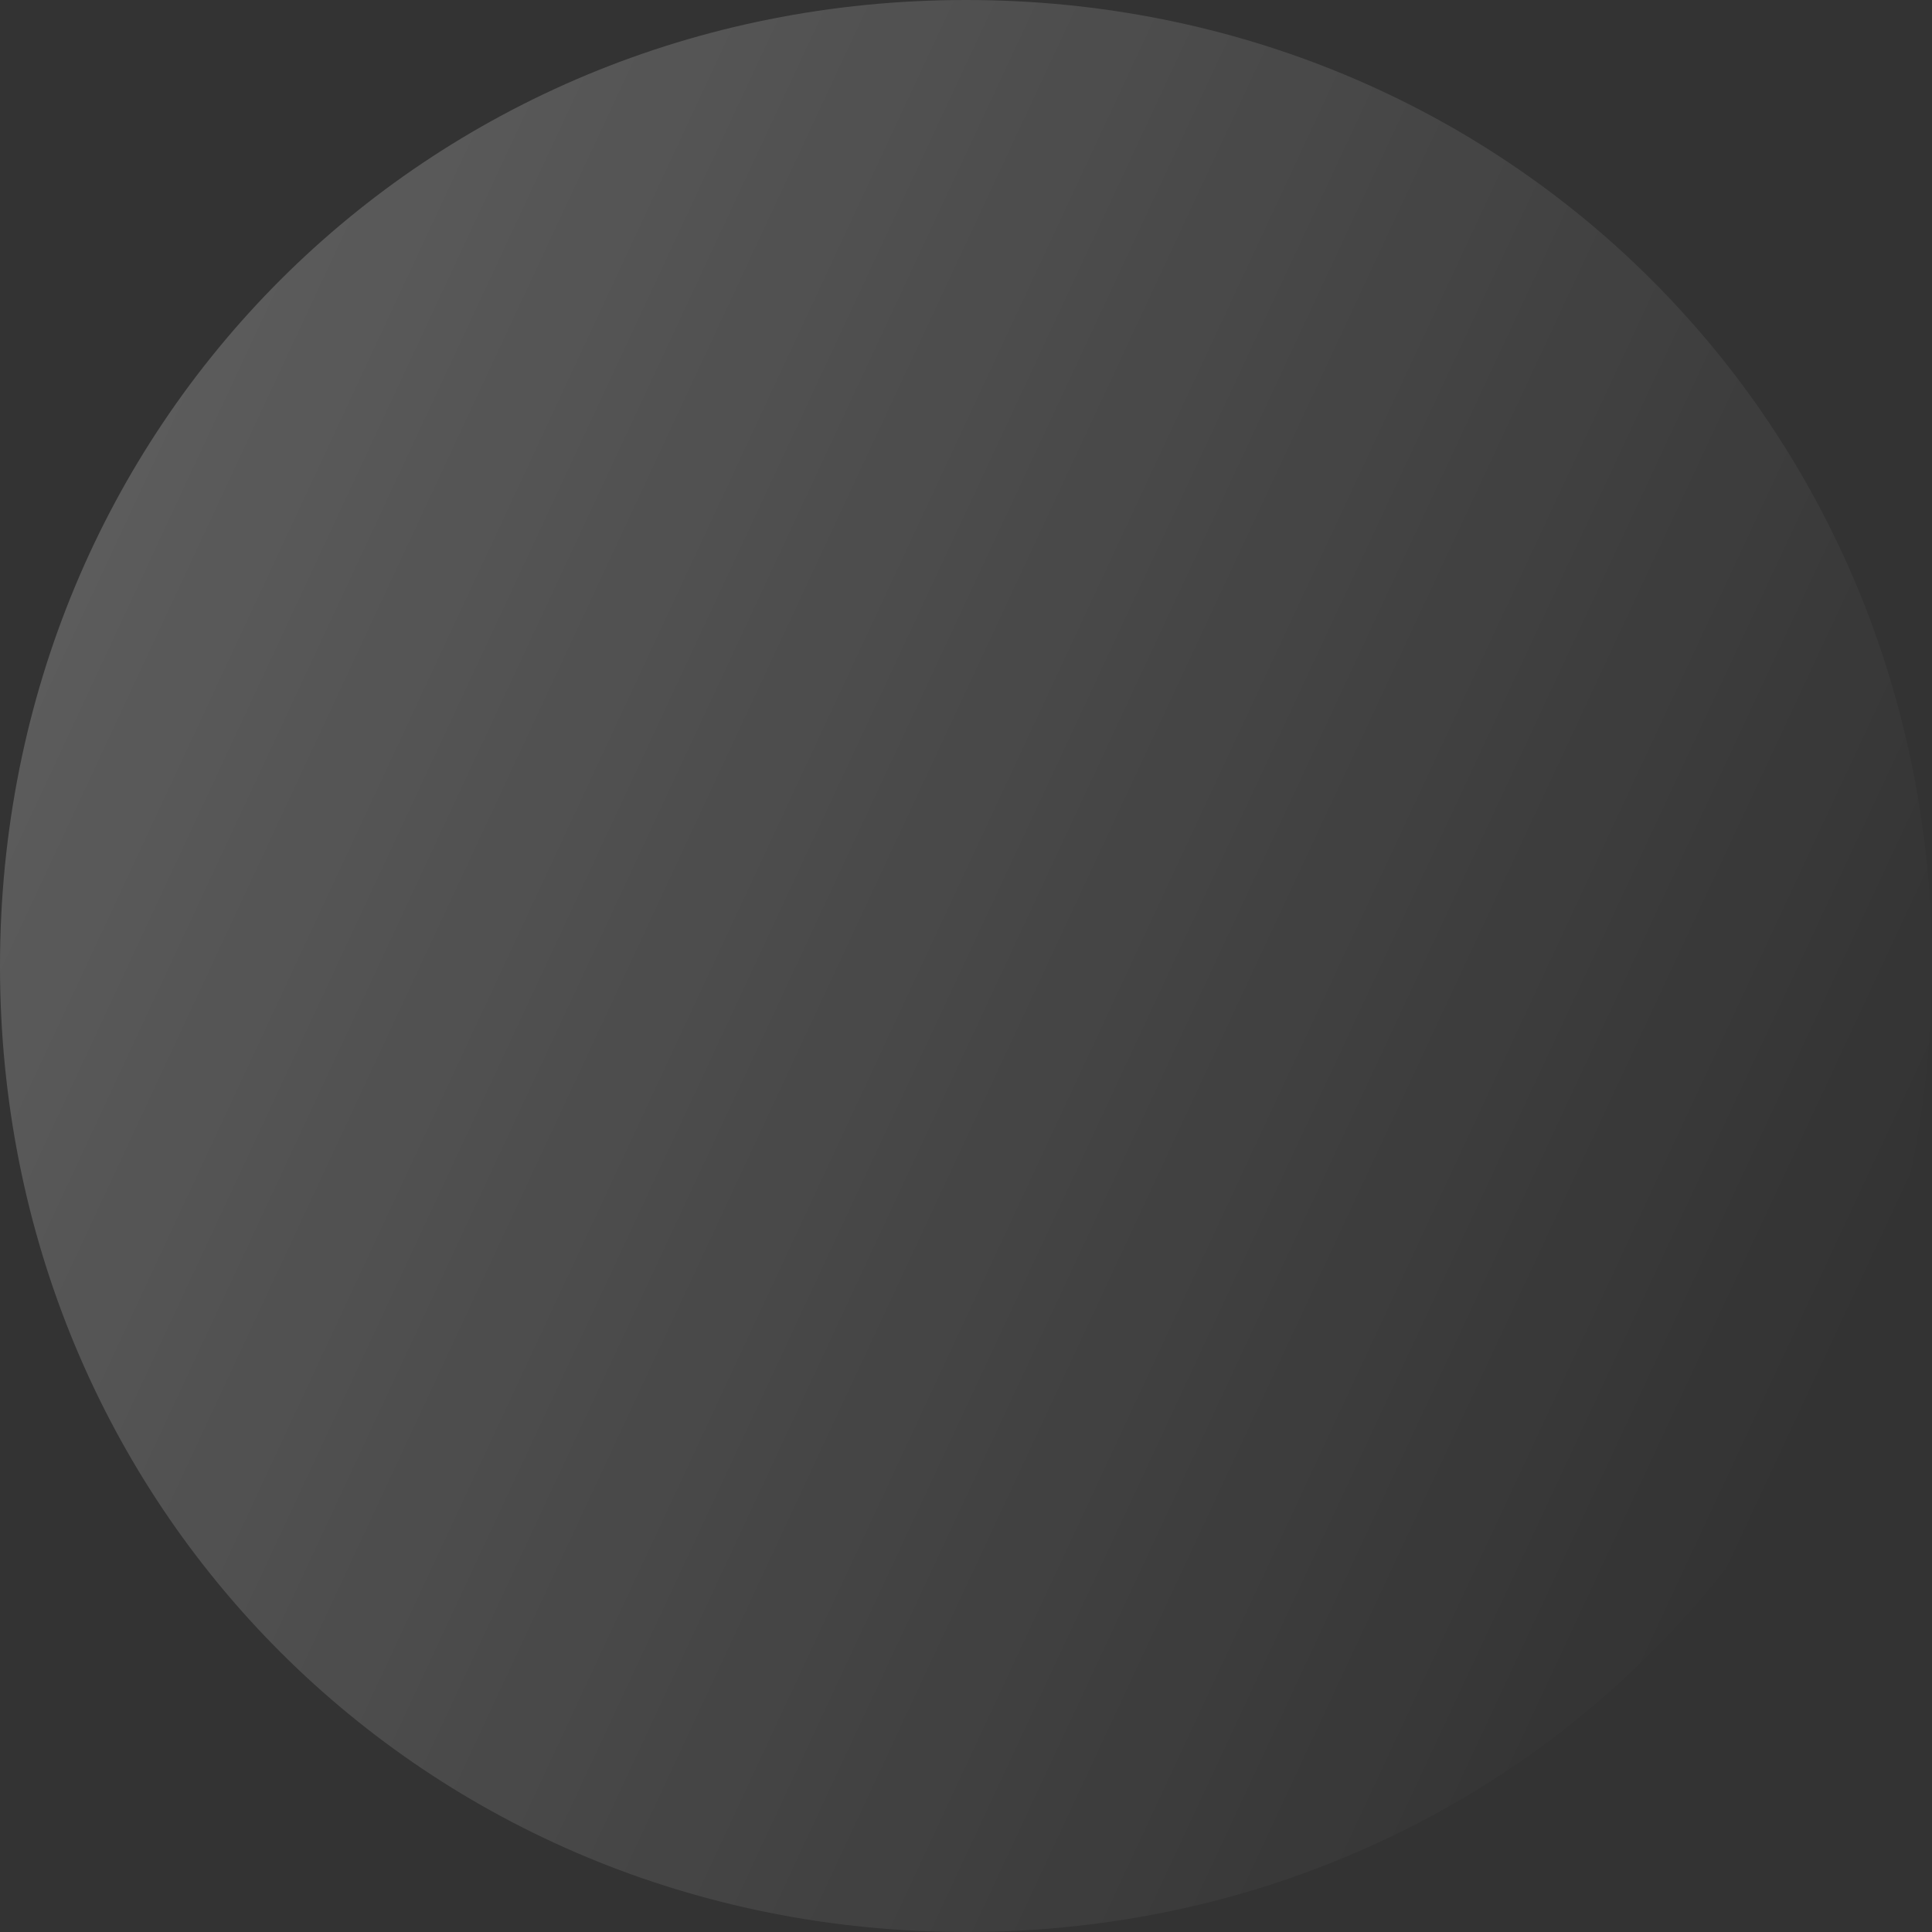 ﻿<?xml version="1.0" encoding="utf-8"?>
<svg version="1.1" xmlns:xlink="http://www.w3.org/1999/xlink" width="19px" height="19px" xmlns="http://www.w3.org/2000/svg">
  <rect width="100%" height="100%" fill="#333333" stroke="none"/>
  <defs>
    <linearGradient gradientUnits="userSpaceOnUse" x1="62.87" y1="44.489" x2="80.071" y2="52.511" id="LinearGradient1930">
      <stop id="Stop1931" stop-color="#ffffff" stop-opacity="0.2" offset="0" />
      <stop id="Stop1932" stop-color="#ffffff" stop-opacity="0" offset="1" />
    </linearGradient>
  </defs>
  <g transform="matrix(1 0 0 1 -62 -39 )">
    <path d="M 71.5 39  C 76.82 39  81 43.18  81 48.5  C 81 53.82  76.82 58  71.5 58  C 66.18 58  62 53.82  62 48.5  C 62 43.18  66.18 39  71.5 39  Z " fill-rule="nonzero" fill="url(#LinearGradient1930)" stroke="none" />
  </g>
</svg>